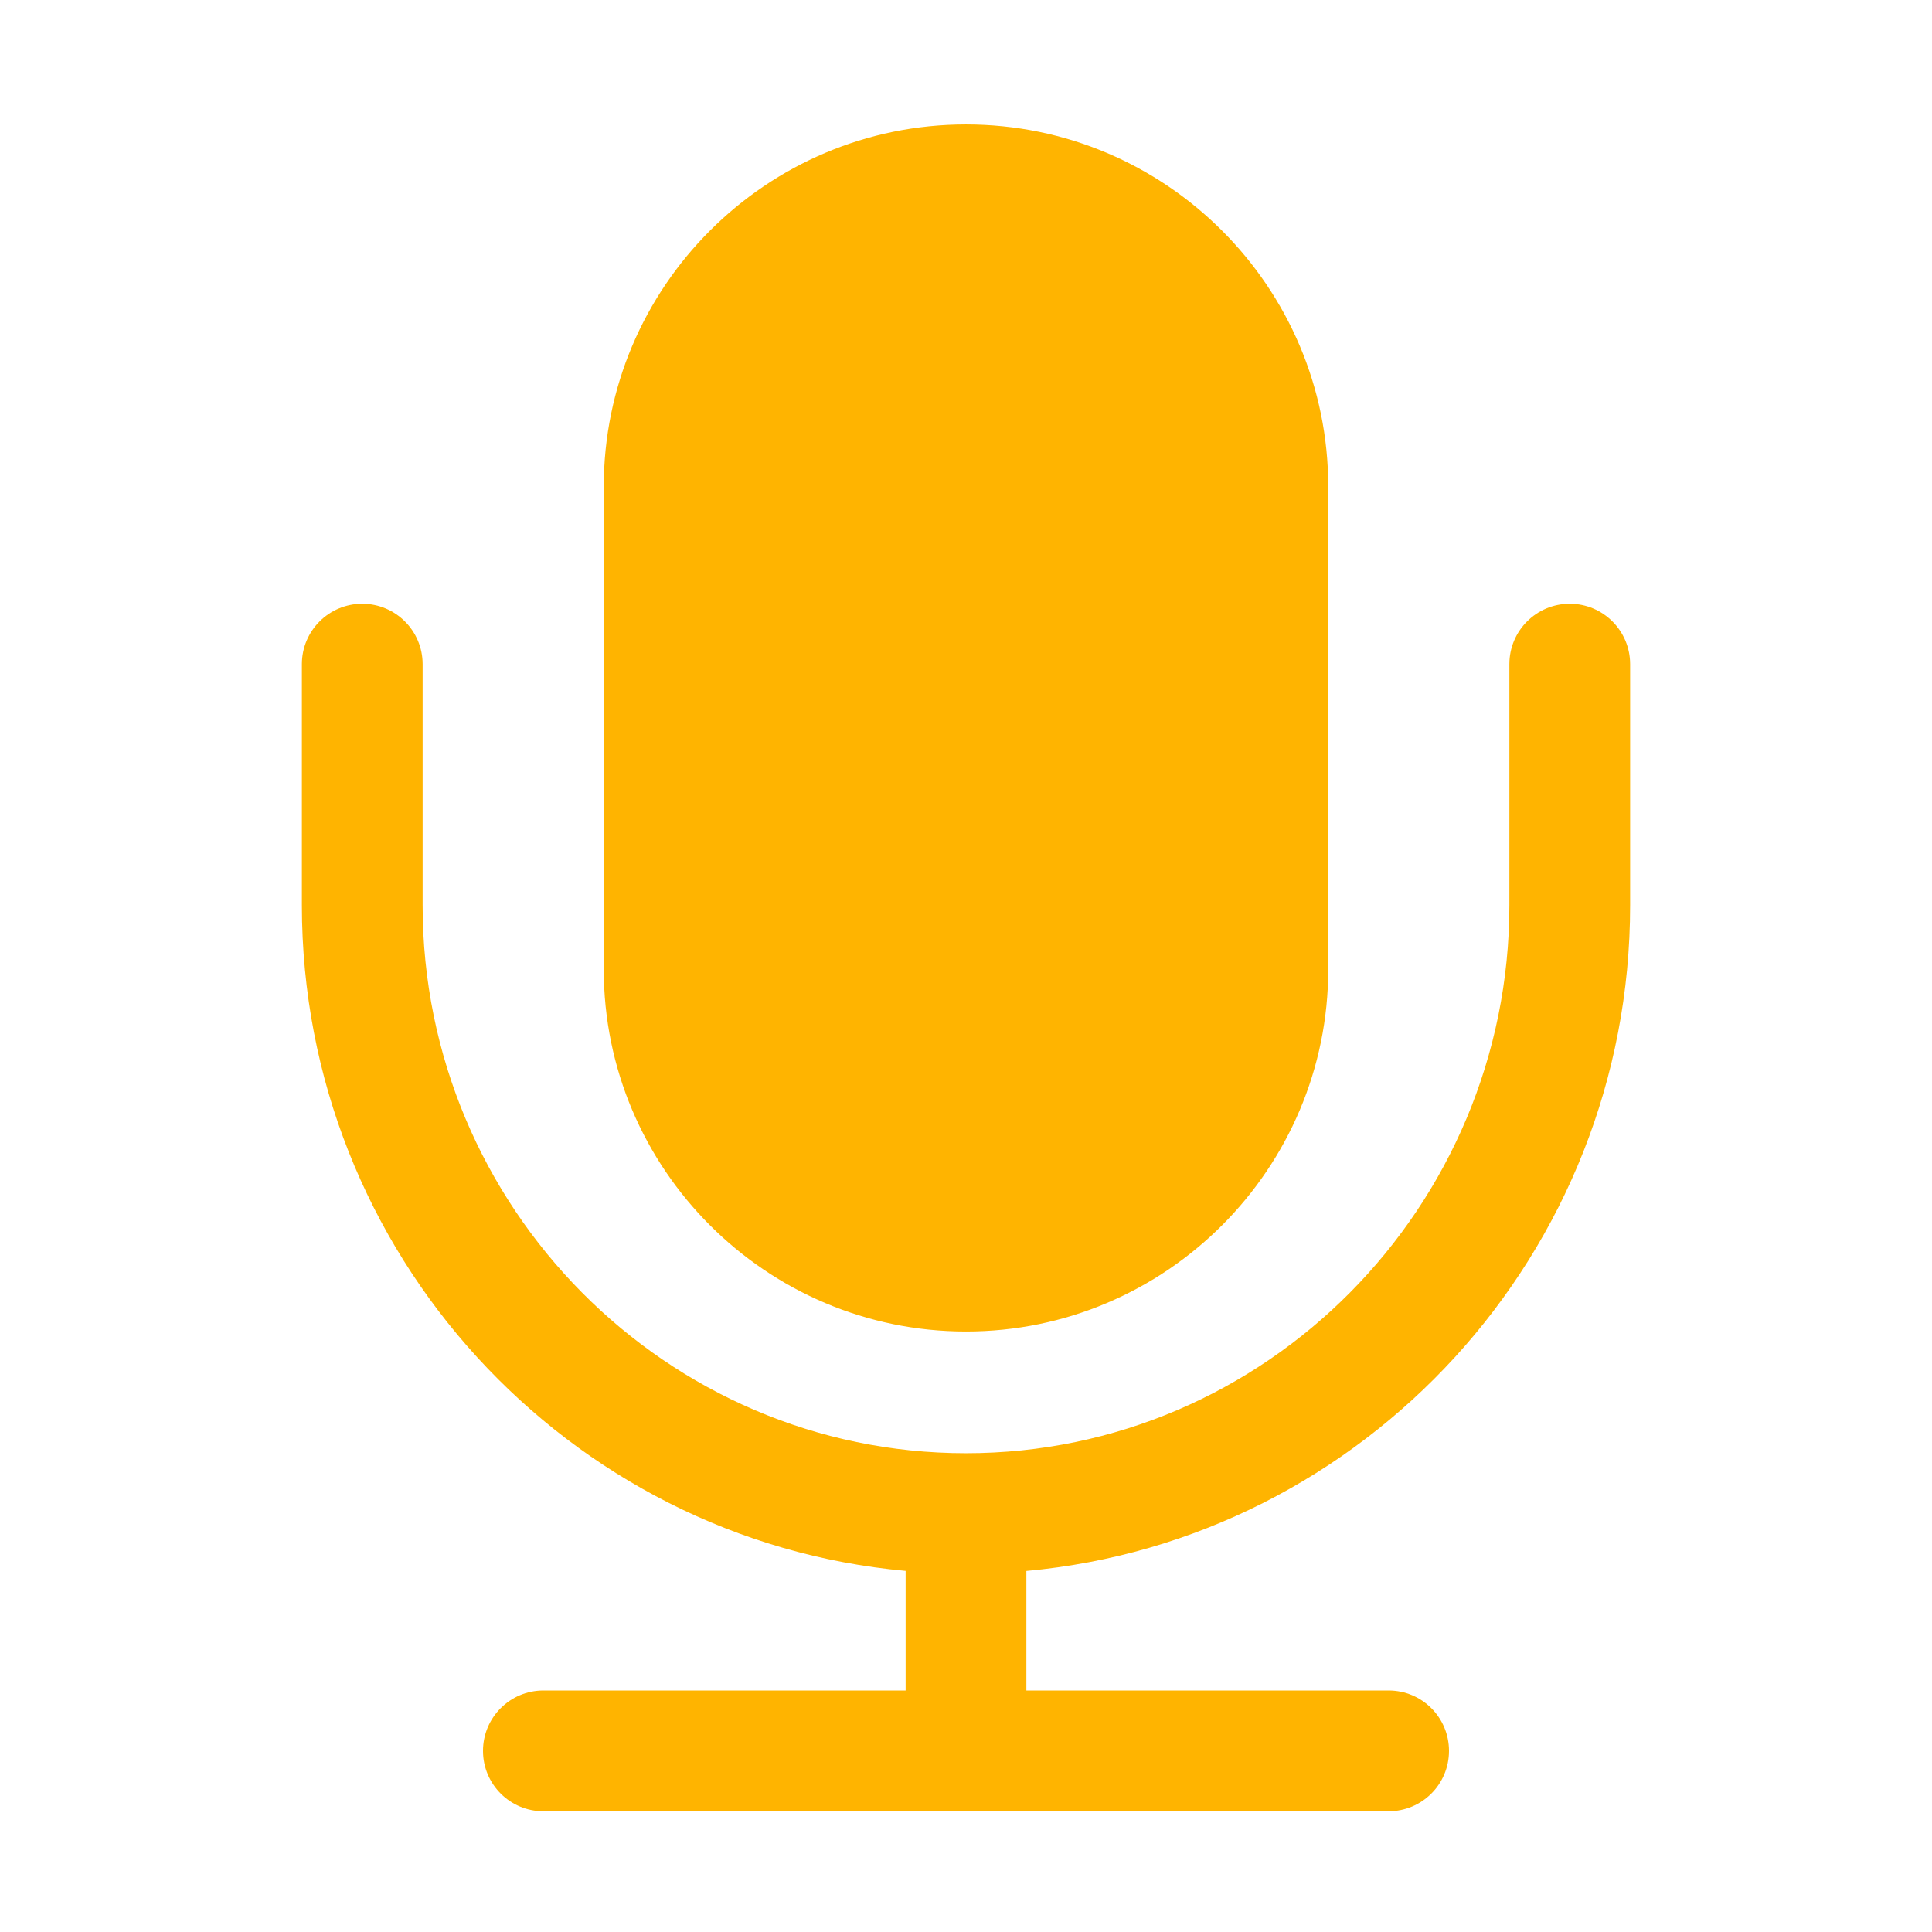 <?xml version="1.0" encoding="UTF-8"?>
<svg width="32px" height="32px" viewBox="0 0 32 32" version="1.1" xmlns="http://www.w3.org/2000/svg" xmlns:xlink="http://www.w3.org/1999/xlink">
    <title>voice-fill-enabled</title>
    <g id="Guideline" stroke="none" stroke-width="1" fill="none" fill-rule="evenodd">
        <g id="icon" transform="translate(-114, -446)" fill-rule="nonzero">
            <g id="voice-fill-enabled" transform="translate(114, 446)">
                <rect id="Rectangle" fill="#000000" opacity="0" x="0" y="0" width="32" height="32"></rect>
                <path d="M16,22.054 C19.309,22.054 22,19.363 22,16.054 L22,8.061 C22,4.752 19.309,2.061 16,2.061 C12.691,2.061 10,4.752 10,8.061 L10,16.054 C10,19.362 12.691,22.054 16,22.054 Z M27,14.993 L27,11 C27,10.448 26.553,10 26,10 C25.447,10 25,10.448 25,11 L25,14.993 C25,19.998 20.963,24.07 16,24.07 C11.038,24.07 7,19.998 7,14.993 L7,11 C7,10.448 6.552,10 6,10 C5.448,10 5,10.448 5,11 L5,14.993 C5,20.762 9.402,25.508 15,26.019 L15,28 L9,28 C8.448,28 8,28.447 8,29 C8,29.553 8.448,30 9,30 L23,30 C23.553,30 24,29.553 24,29 C24,28.447 23.553,28 23,28 L17,28 L17,26.02 C22.598,25.508 27,20.762 27,14.993 Z" id="Shape" fill="#FFB400"></path>
            </g>
        </g>
    </g>
</svg>